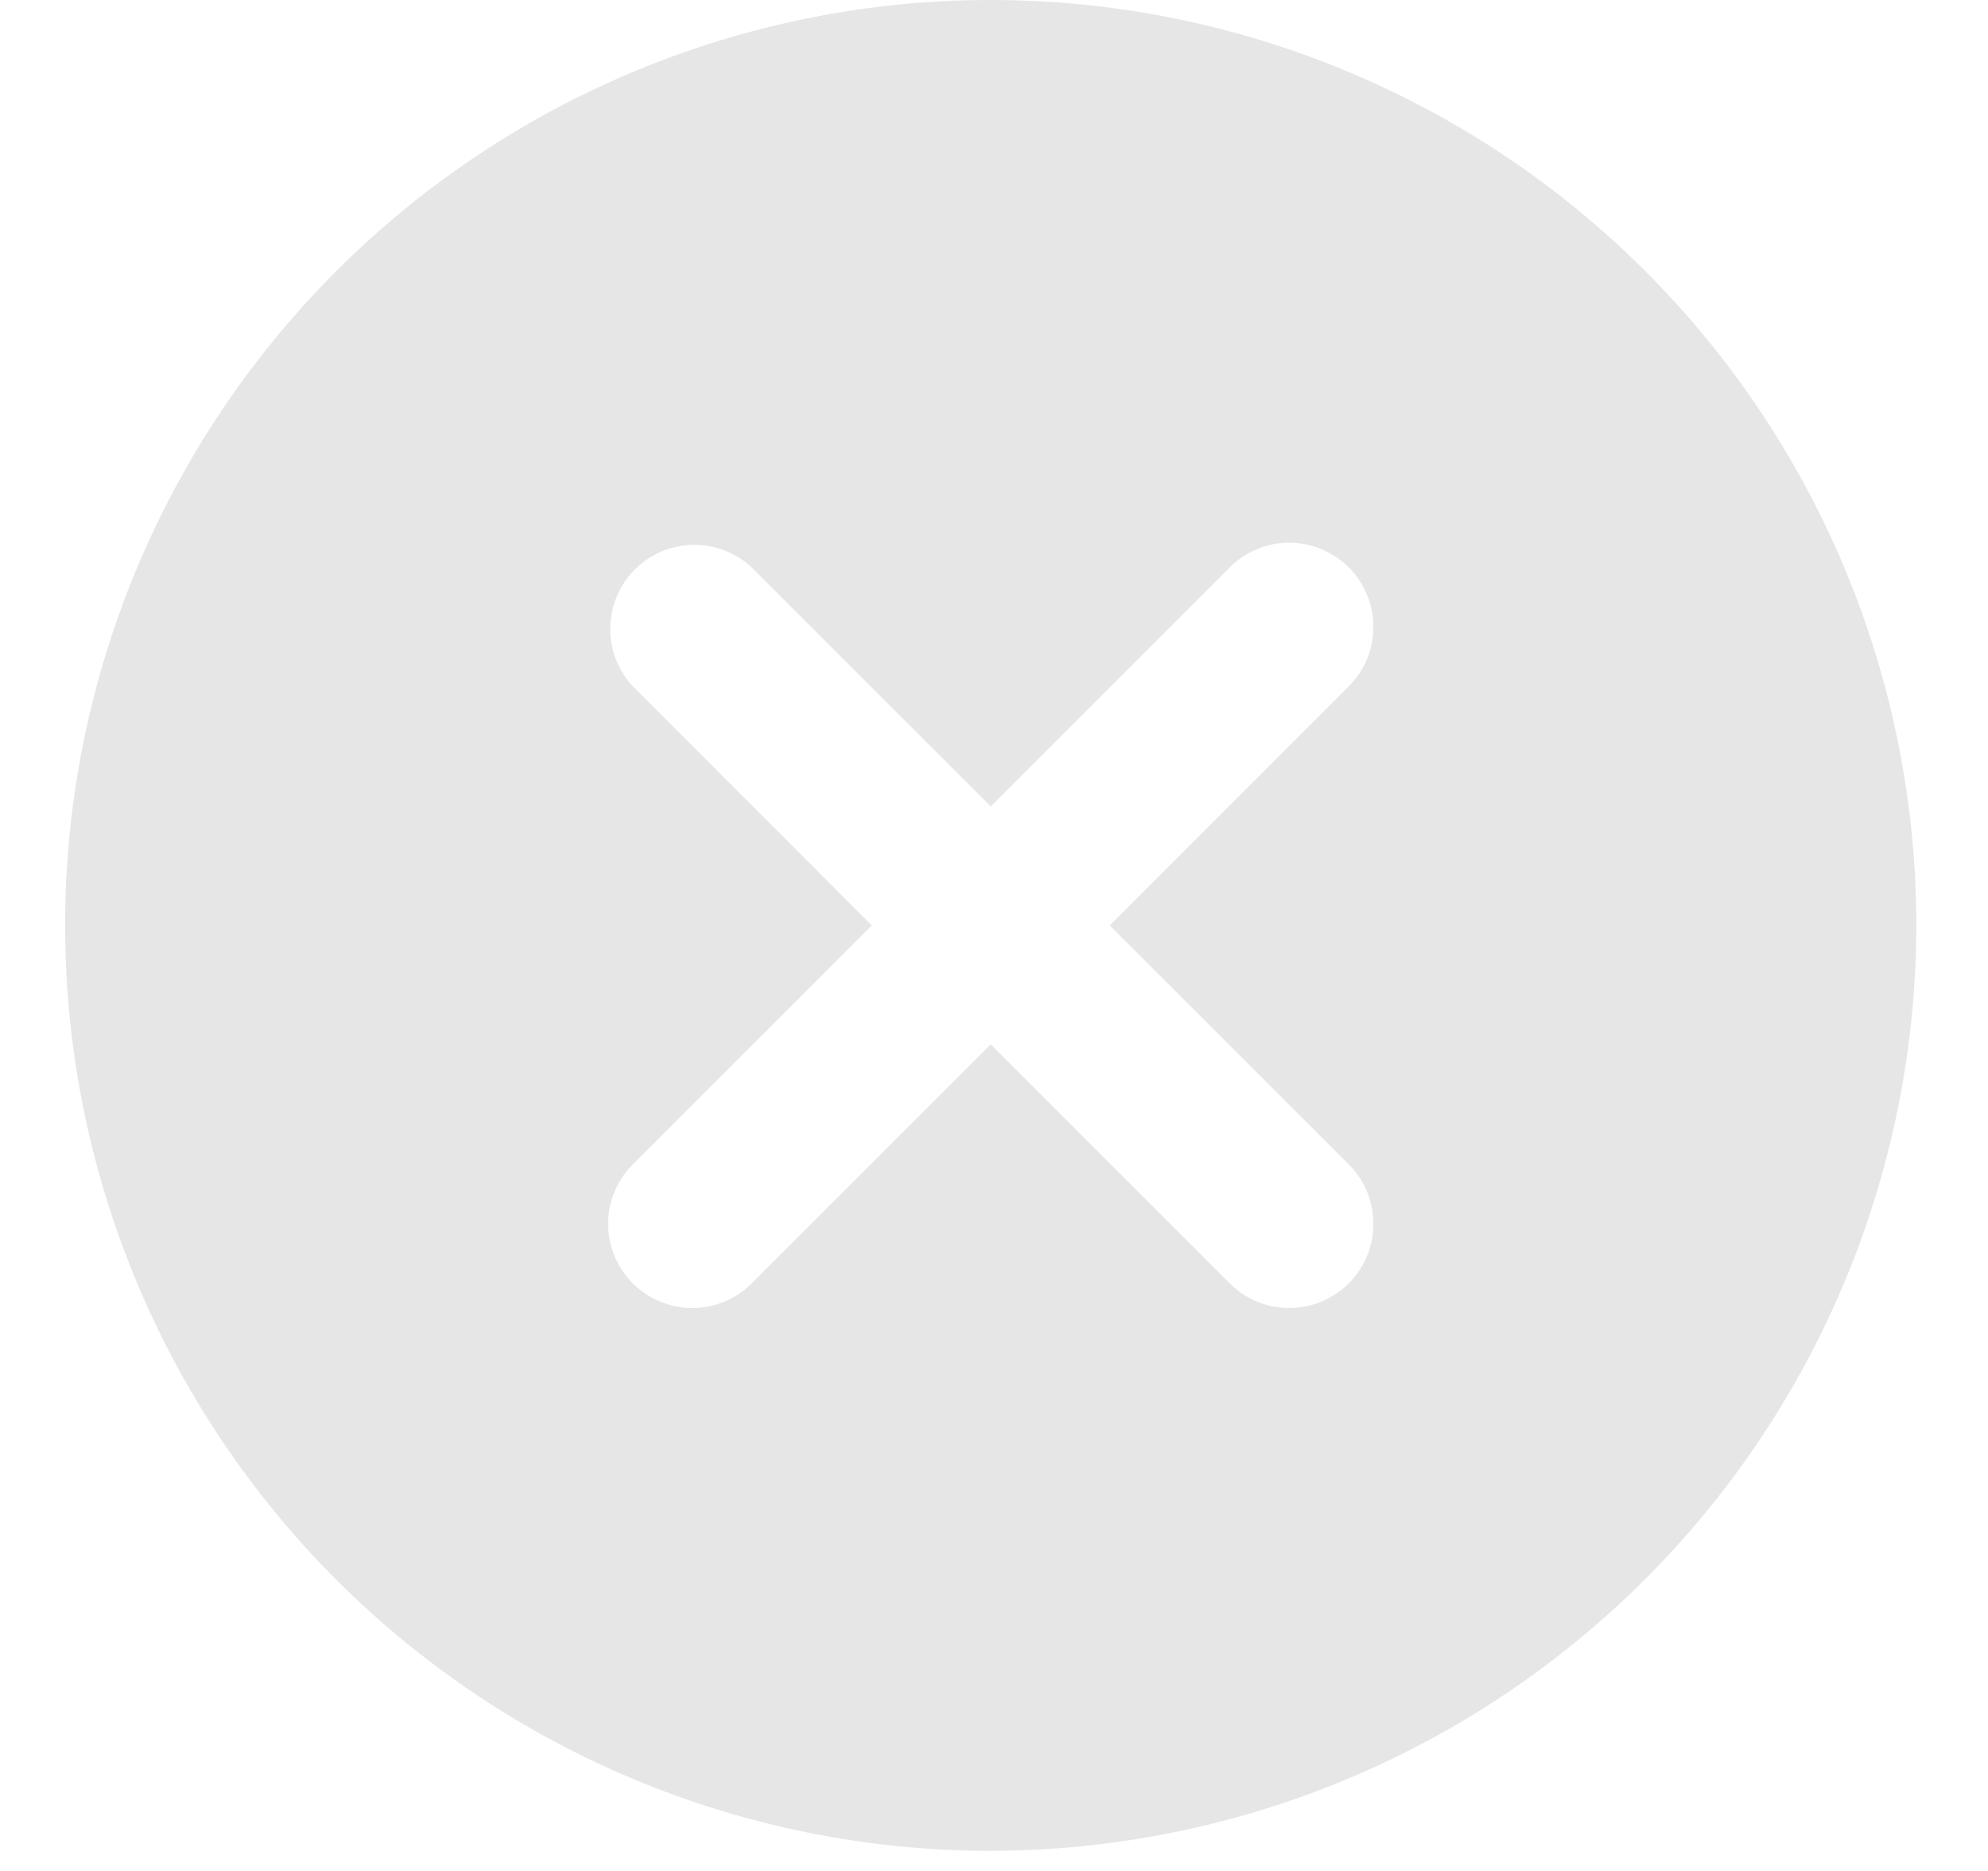<svg width="17" height="16" viewBox="0 0 17 16" fill="none" xmlns="http://www.w3.org/2000/svg">
<path d="M8.472 15.828C6.373 15.828 4.36 14.994 2.876 13.51C1.391 12.025 0.557 10.012 0.557 7.914C0.557 5.815 1.391 3.802 2.876 2.318C4.36 0.834 6.373 -1.90735e-06 8.472 -1.90735e-06C10.572 -1.90735e-06 12.585 0.834 14.069 2.318C15.553 3.802 16.387 5.815 16.387 7.914C16.385 10.012 15.55 12.024 14.066 13.507C12.582 14.99 10.571 15.825 8.472 15.828ZM11.525 5.878V5.878C11.664 5.744 11.743 5.56 11.744 5.367C11.746 5.174 11.67 4.989 11.534 4.852C11.397 4.716 11.211 4.64 11.018 4.641C10.825 4.643 10.641 4.722 10.507 4.861L8.472 6.896L6.437 4.861C6.255 4.685 5.992 4.617 5.747 4.685C5.502 4.752 5.311 4.943 5.244 5.188C5.176 5.433 5.244 5.696 5.42 5.878L7.455 7.914L5.42 9.949C5.281 10.083 5.202 10.267 5.2 10.46C5.199 10.653 5.275 10.839 5.411 10.975C5.548 11.111 5.733 11.187 5.926 11.186C6.119 11.184 6.303 11.105 6.437 10.966L8.472 8.931L10.507 10.966C10.641 11.105 10.825 11.184 11.018 11.186C11.211 11.187 11.397 11.111 11.534 10.975C11.67 10.839 11.746 10.653 11.744 10.46C11.743 10.267 11.664 10.083 11.525 9.949L9.49 7.914L11.525 5.878Z" fill="#E6E6E6"/>
</svg>
